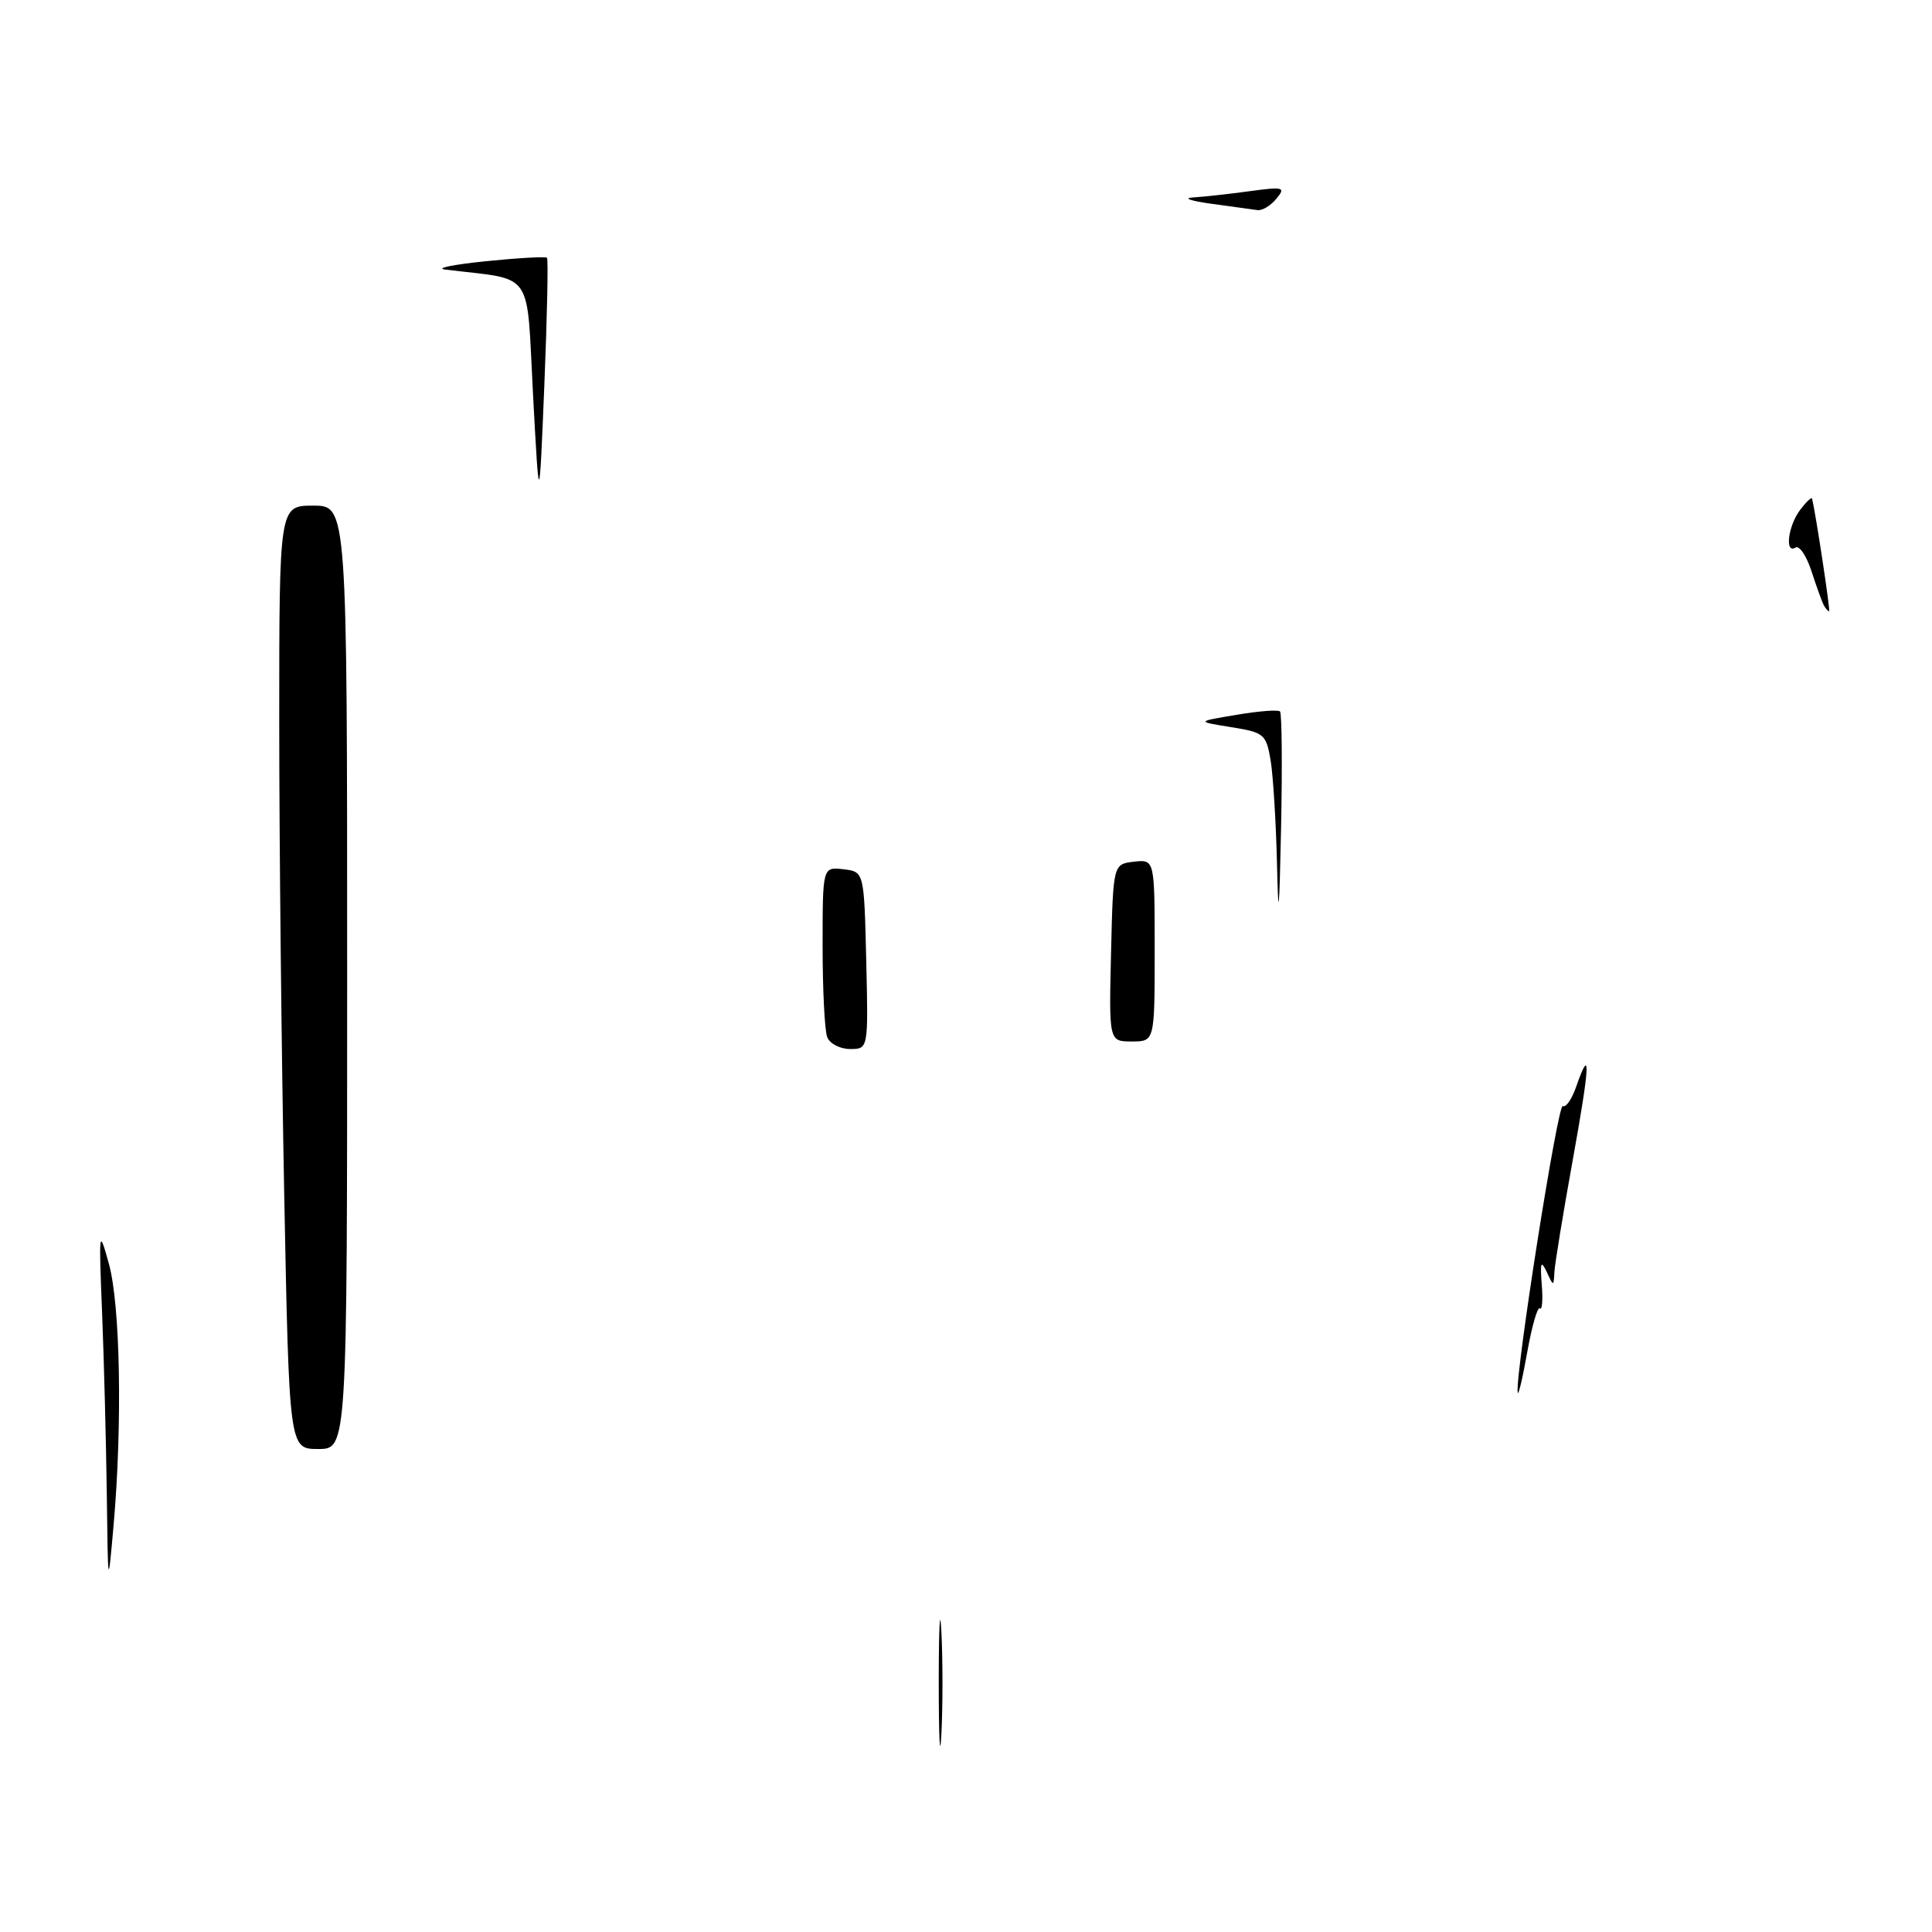 <?xml version="1.0" encoding="UTF-8" standalone="no"?>
<!DOCTYPE svg PUBLIC "-//W3C//DTD SVG 1.1//EN" "http://www.w3.org/Graphics/SVG/1.1/DTD/svg11.dtd" >
<svg xmlns="http://www.w3.org/2000/svg" xmlns:xlink="http://www.w3.org/1999/xlink" version="1.1" viewBox="0 0 256 256">
 <g >
 <path fill="currentColor"
d=" M 124.39 223.00 C 124.39 215.57 124.55 212.54 124.74 216.25 C 124.93 219.96 124.93 226.04 124.74 229.75 C 124.55 233.46 124.39 230.43 124.39 223.00 Z  M 14.15 198.00 C 14.06 191.12 13.78 180.32 13.53 174.00 C 13.08 162.89 13.11 162.67 14.44 167.50 C 15.94 172.99 16.22 188.70 15.06 202.00 C 14.31 210.50 14.31 210.50 14.15 198.00 Z  M 37.66 158.25 C 37.30 139.69 37.00 111.56 37.00 95.75 C 37.00 67.00 37.00 67.00 41.50 67.00 C 46.00 67.00 46.00 67.00 46.00 129.50 C 46.00 192.00 46.00 192.00 42.16 192.00 C 38.32 192.00 38.32 192.00 37.66 158.25 Z  M 201.10 184.50 C 200.76 182.11 206.42 146.14 207.08 146.55 C 207.48 146.80 208.28 145.65 208.85 144.00 C 210.82 138.35 210.69 141.01 208.39 153.75 C 207.12 160.76 206.04 167.40 205.97 168.50 C 205.86 170.50 205.86 170.50 204.93 168.50 C 204.19 166.93 204.06 167.29 204.29 170.21 C 204.46 172.25 204.34 173.67 204.04 173.37 C 203.75 173.07 202.99 175.67 202.37 179.16 C 201.75 182.65 201.18 185.05 201.10 184.50 Z  M 109.61 137.42 C 109.27 136.55 109.00 131.12 109.00 125.35 C 109.00 114.87 109.00 114.87 111.75 115.18 C 114.50 115.50 114.50 115.50 114.78 127.25 C 115.06 139.00 115.06 139.00 112.64 139.00 C 111.31 139.00 109.94 138.29 109.61 137.42 Z  M 147.22 126.25 C 147.50 114.50 147.50 114.50 150.25 114.18 C 153.00 113.87 153.00 113.87 153.00 125.93 C 153.00 138.00 153.00 138.00 149.97 138.00 C 146.94 138.00 146.94 138.00 147.22 126.25 Z  M 169.21 114.50 C 169.08 109.00 168.70 102.83 168.37 100.79 C 167.78 97.28 167.51 97.05 163.13 96.35 C 158.50 95.61 158.50 95.61 163.83 94.72 C 166.76 94.22 169.36 94.02 169.61 94.27 C 169.85 94.52 169.92 101.42 169.75 109.61 C 169.51 121.20 169.39 122.28 169.21 114.50 Z  M 241.69 80.25 C 241.46 79.84 240.72 77.81 240.05 75.74 C 239.38 73.67 238.43 72.24 237.92 72.55 C 236.46 73.45 236.92 69.69 238.53 67.56 C 239.34 66.49 240.05 65.82 240.11 66.06 C 240.61 68.14 242.56 81.00 242.37 81.00 C 242.23 81.00 241.93 80.66 241.69 80.25 Z  M 70.63 52.30 C 69.73 35.46 70.93 37.18 59.00 35.72 C 57.62 35.55 60.02 35.06 64.32 34.62 C 68.63 34.18 72.30 33.97 72.48 34.16 C 72.66 34.35 72.50 41.92 72.13 51.00 C 71.45 67.50 71.45 67.50 70.63 52.30 Z  M 160.50 27.00 C 157.75 26.62 156.67 26.24 158.11 26.16 C 159.55 26.07 162.92 25.70 165.61 25.33 C 170.09 24.72 170.39 24.81 169.13 26.33 C 168.37 27.25 167.25 27.93 166.63 27.84 C 166.01 27.76 163.25 27.38 160.50 27.00 Z "/>
</g>
</svg>